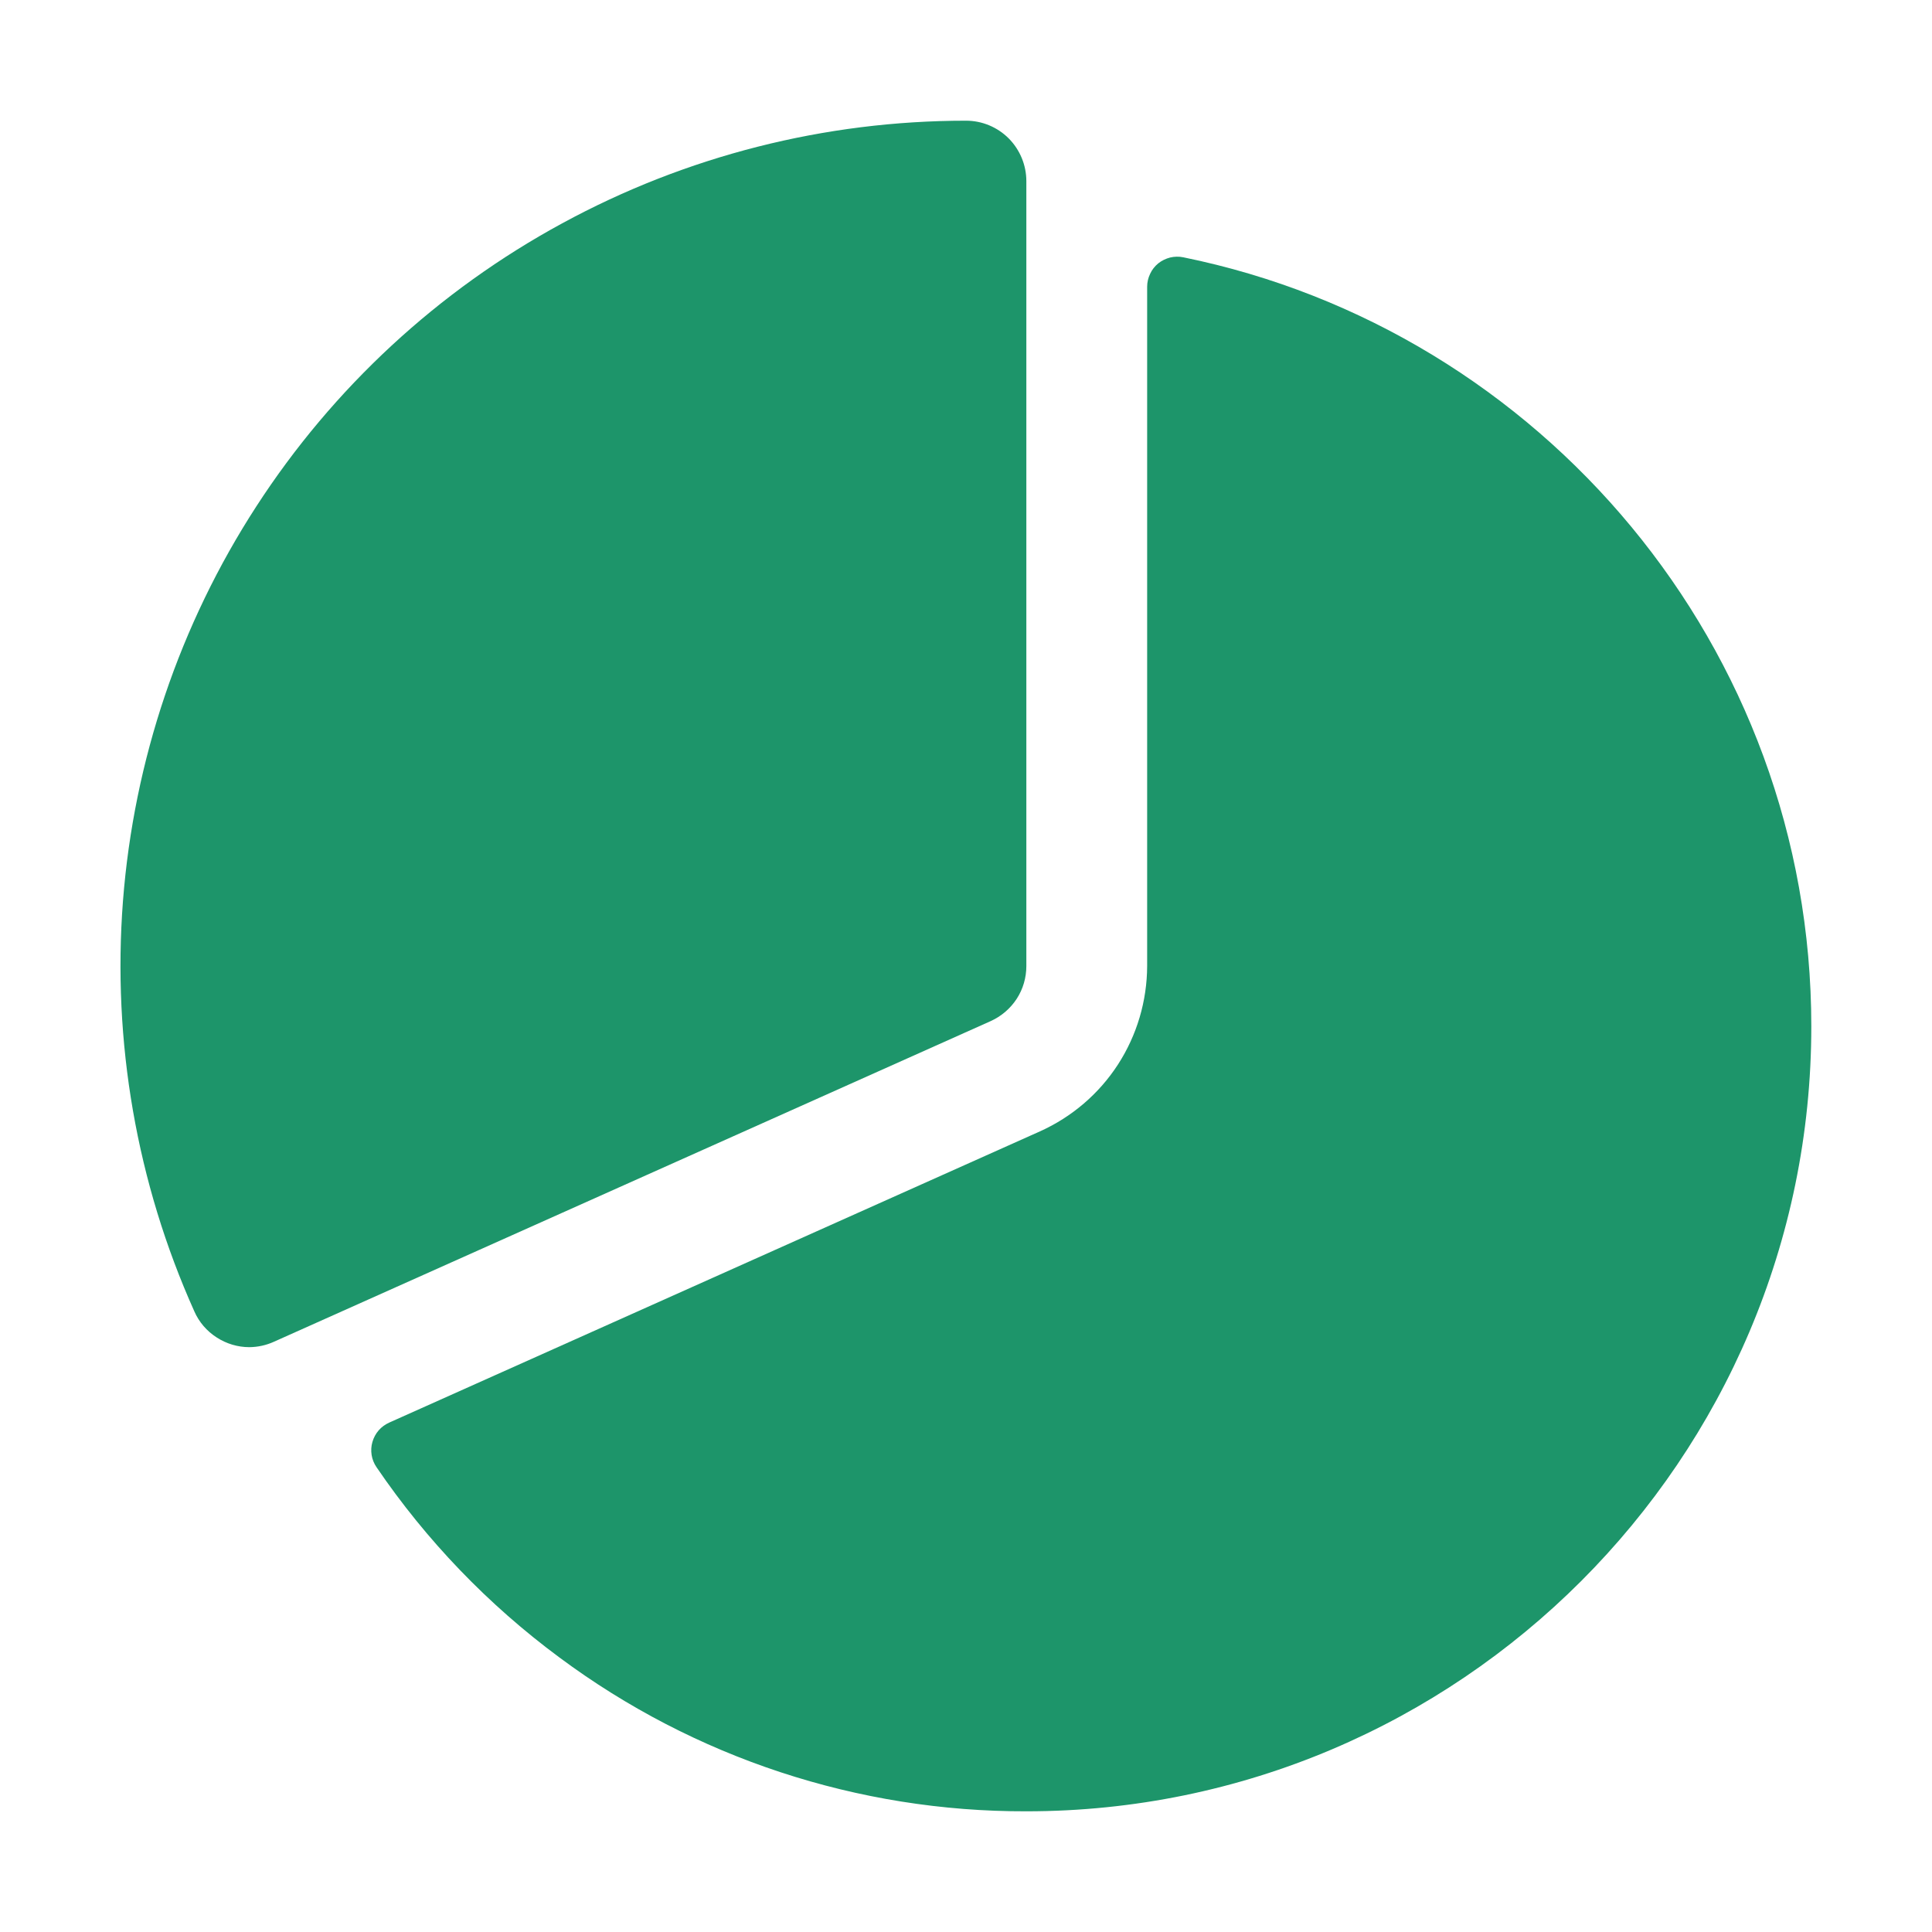 <svg width="17" height="17" viewBox="0 0 17 17" fill="none" xmlns="http://www.w3.org/2000/svg">
<path d="M2.195 11.854C2.092 11.854 1.992 11.824 1.906 11.768C1.82 11.713 1.751 11.633 1.71 11.539C1.202 10.407 0.987 9.165 1.082 7.928C1.178 6.69 1.581 5.496 2.256 4.455C2.931 3.413 3.856 2.557 4.947 1.965C6.037 1.372 7.259 1.062 8.5 1.062C8.641 1.062 8.776 1.118 8.876 1.218C8.975 1.318 9.031 1.453 9.031 1.594V8.5C9.031 8.603 9.002 8.703 8.946 8.789C8.89 8.875 8.81 8.943 8.717 8.985L2.411 11.806C2.343 11.837 2.27 11.853 2.195 11.854Z" fill="#1D956A"/>
<path d="M10.412 2.264C10.374 2.256 10.334 2.257 10.296 2.266C10.258 2.276 10.222 2.293 10.191 2.318C10.161 2.343 10.136 2.374 10.12 2.41C10.103 2.445 10.094 2.484 10.094 2.523V8.5C10.093 8.808 10.004 9.109 9.837 9.367C9.67 9.625 9.431 9.829 9.151 9.955L3.424 12.518C3.389 12.534 3.357 12.557 3.332 12.586C3.306 12.616 3.288 12.65 3.277 12.688C3.266 12.725 3.264 12.764 3.27 12.803C3.276 12.841 3.291 12.878 3.313 12.91C3.751 13.554 4.295 14.12 4.922 14.584C6.109 15.467 7.551 15.942 9.031 15.938C12.839 15.938 15.938 12.839 15.938 9.031C15.938 5.696 13.561 2.905 10.412 2.264Z" fill="#1D956A"/>
</svg>
